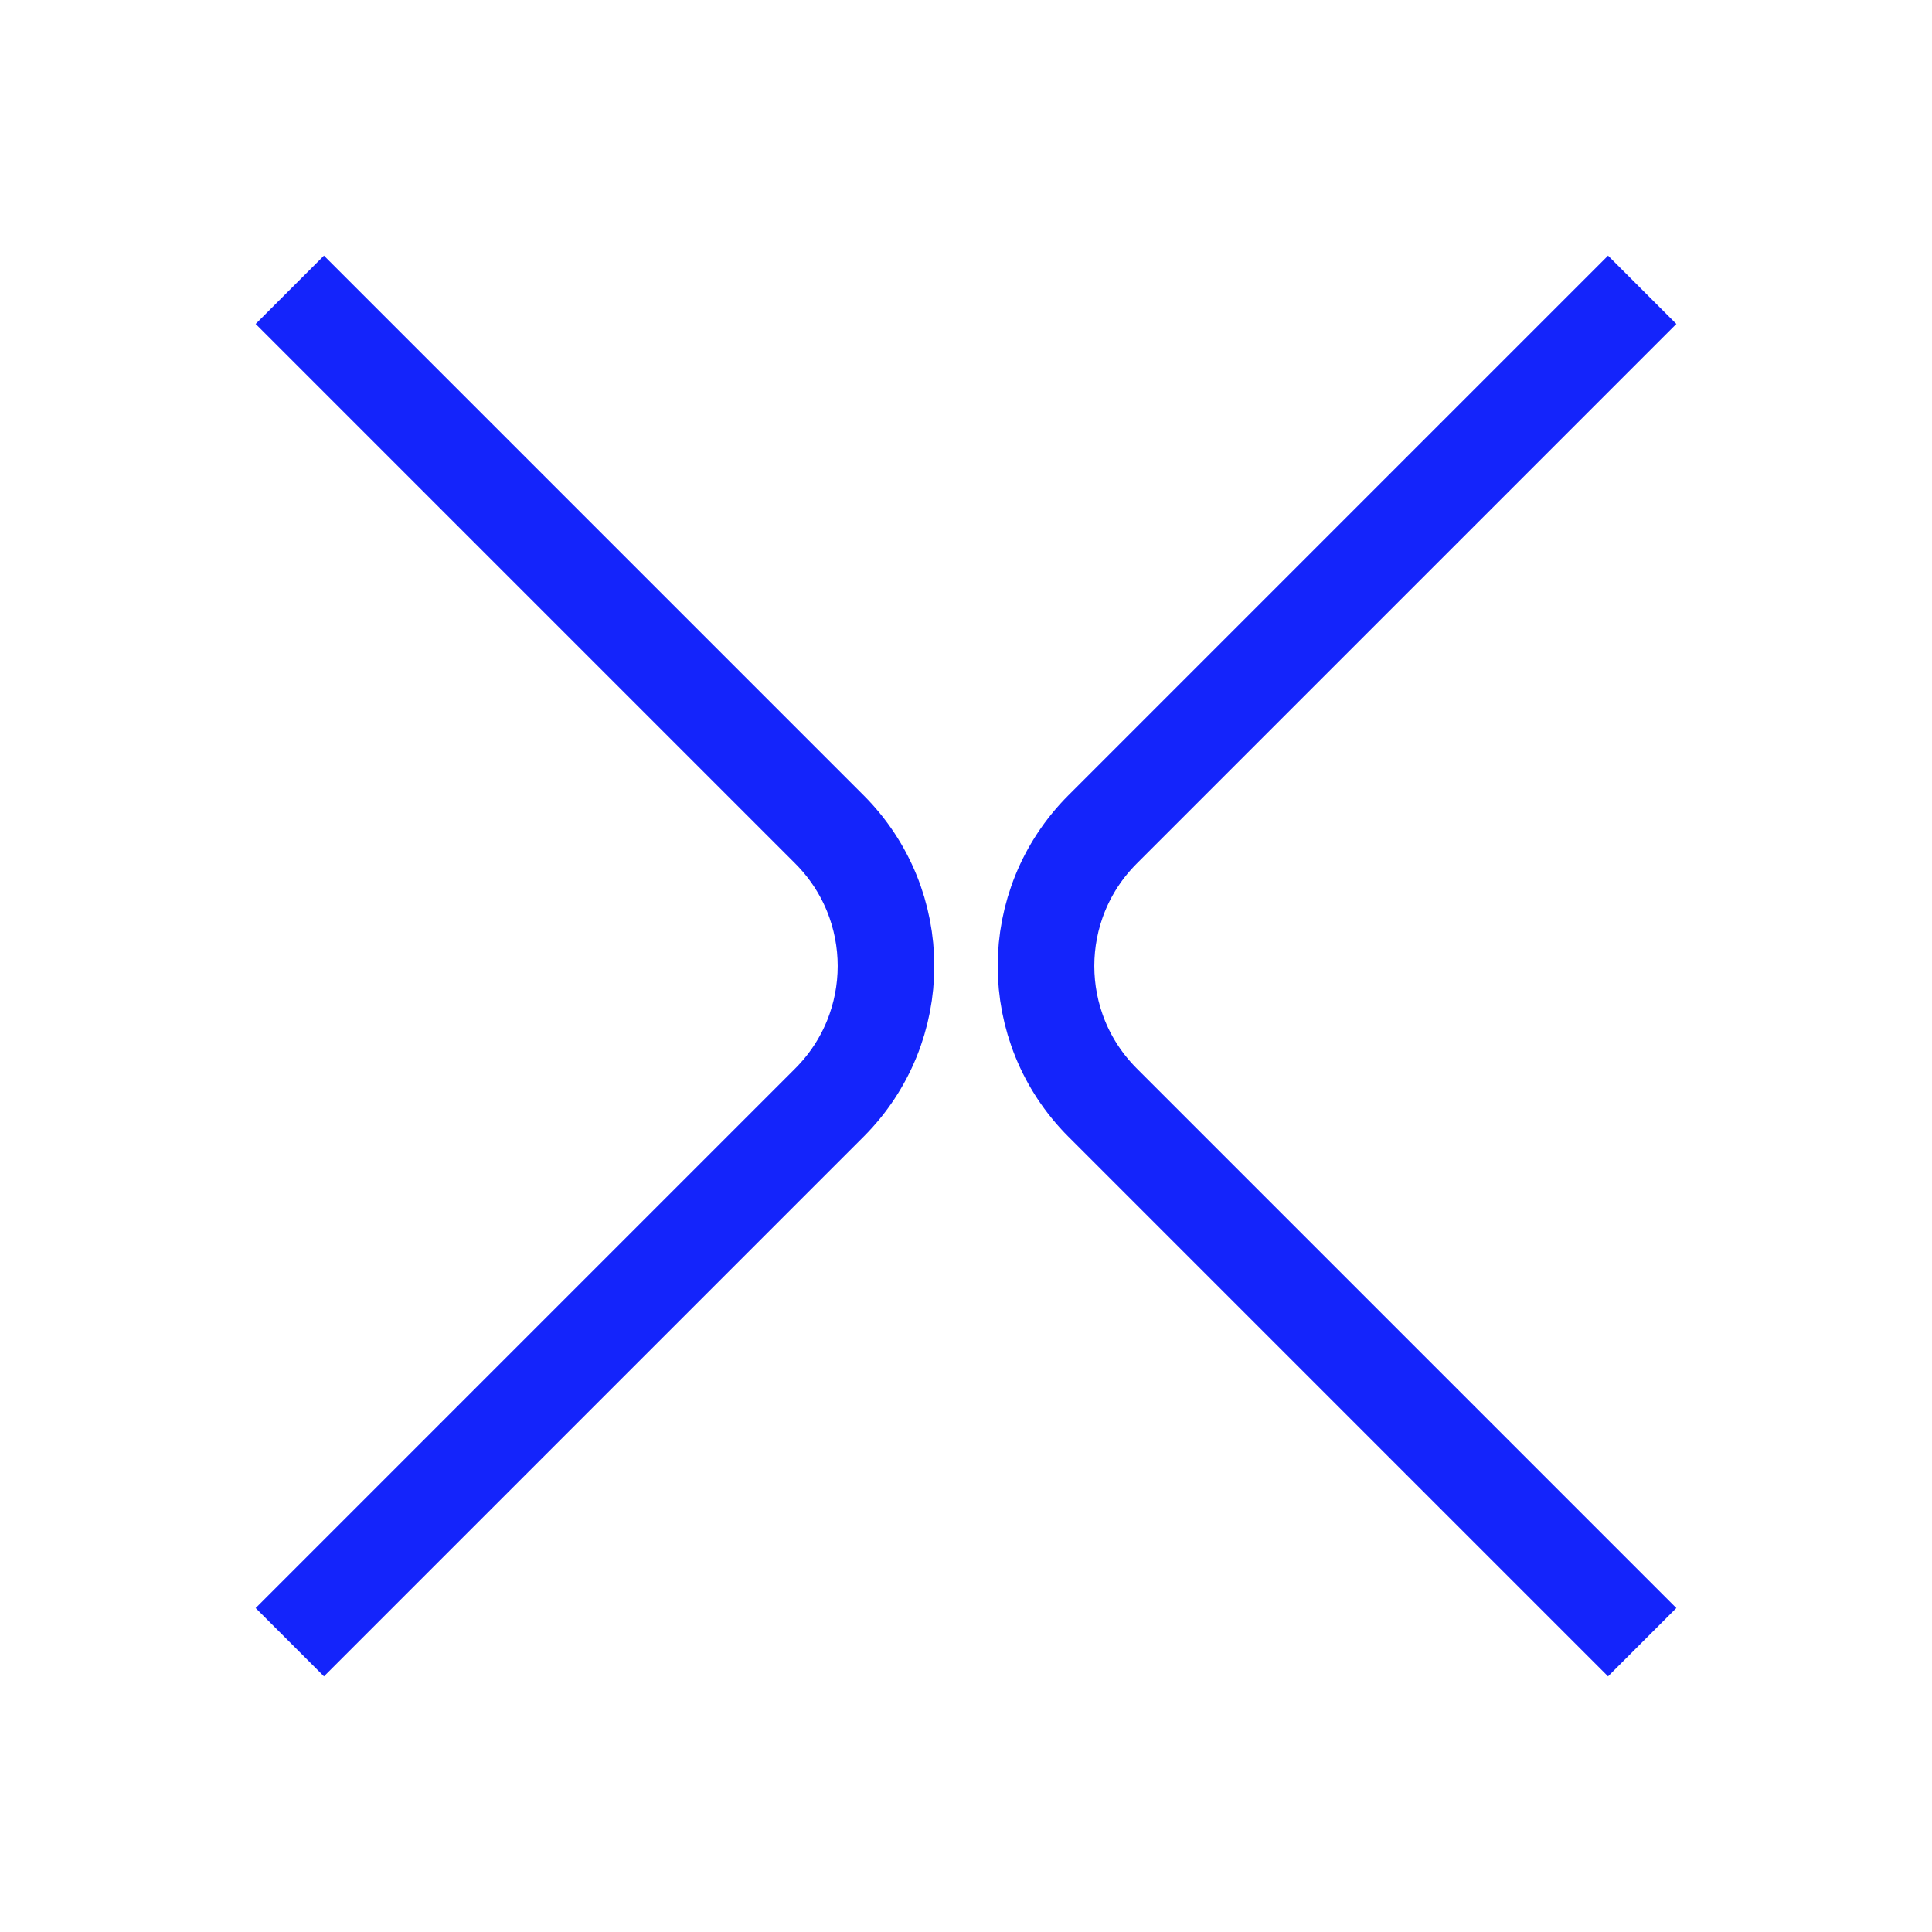 <svg width="40" height="40" viewBox="0 0 40 40" fill="none" xmlns="http://www.w3.org/2000/svg">
<path d="M6 6L17.172 17.172C18.734 18.734 18.734 21.266 17.172 22.828L6 34" stroke="#1424FB" stroke-width="2"/>
<path d="M34 6L22.828 17.172C21.266 18.734 21.266 21.266 22.828 22.828L34 34" stroke="#1424FB" stroke-width="2"/>
</svg>
